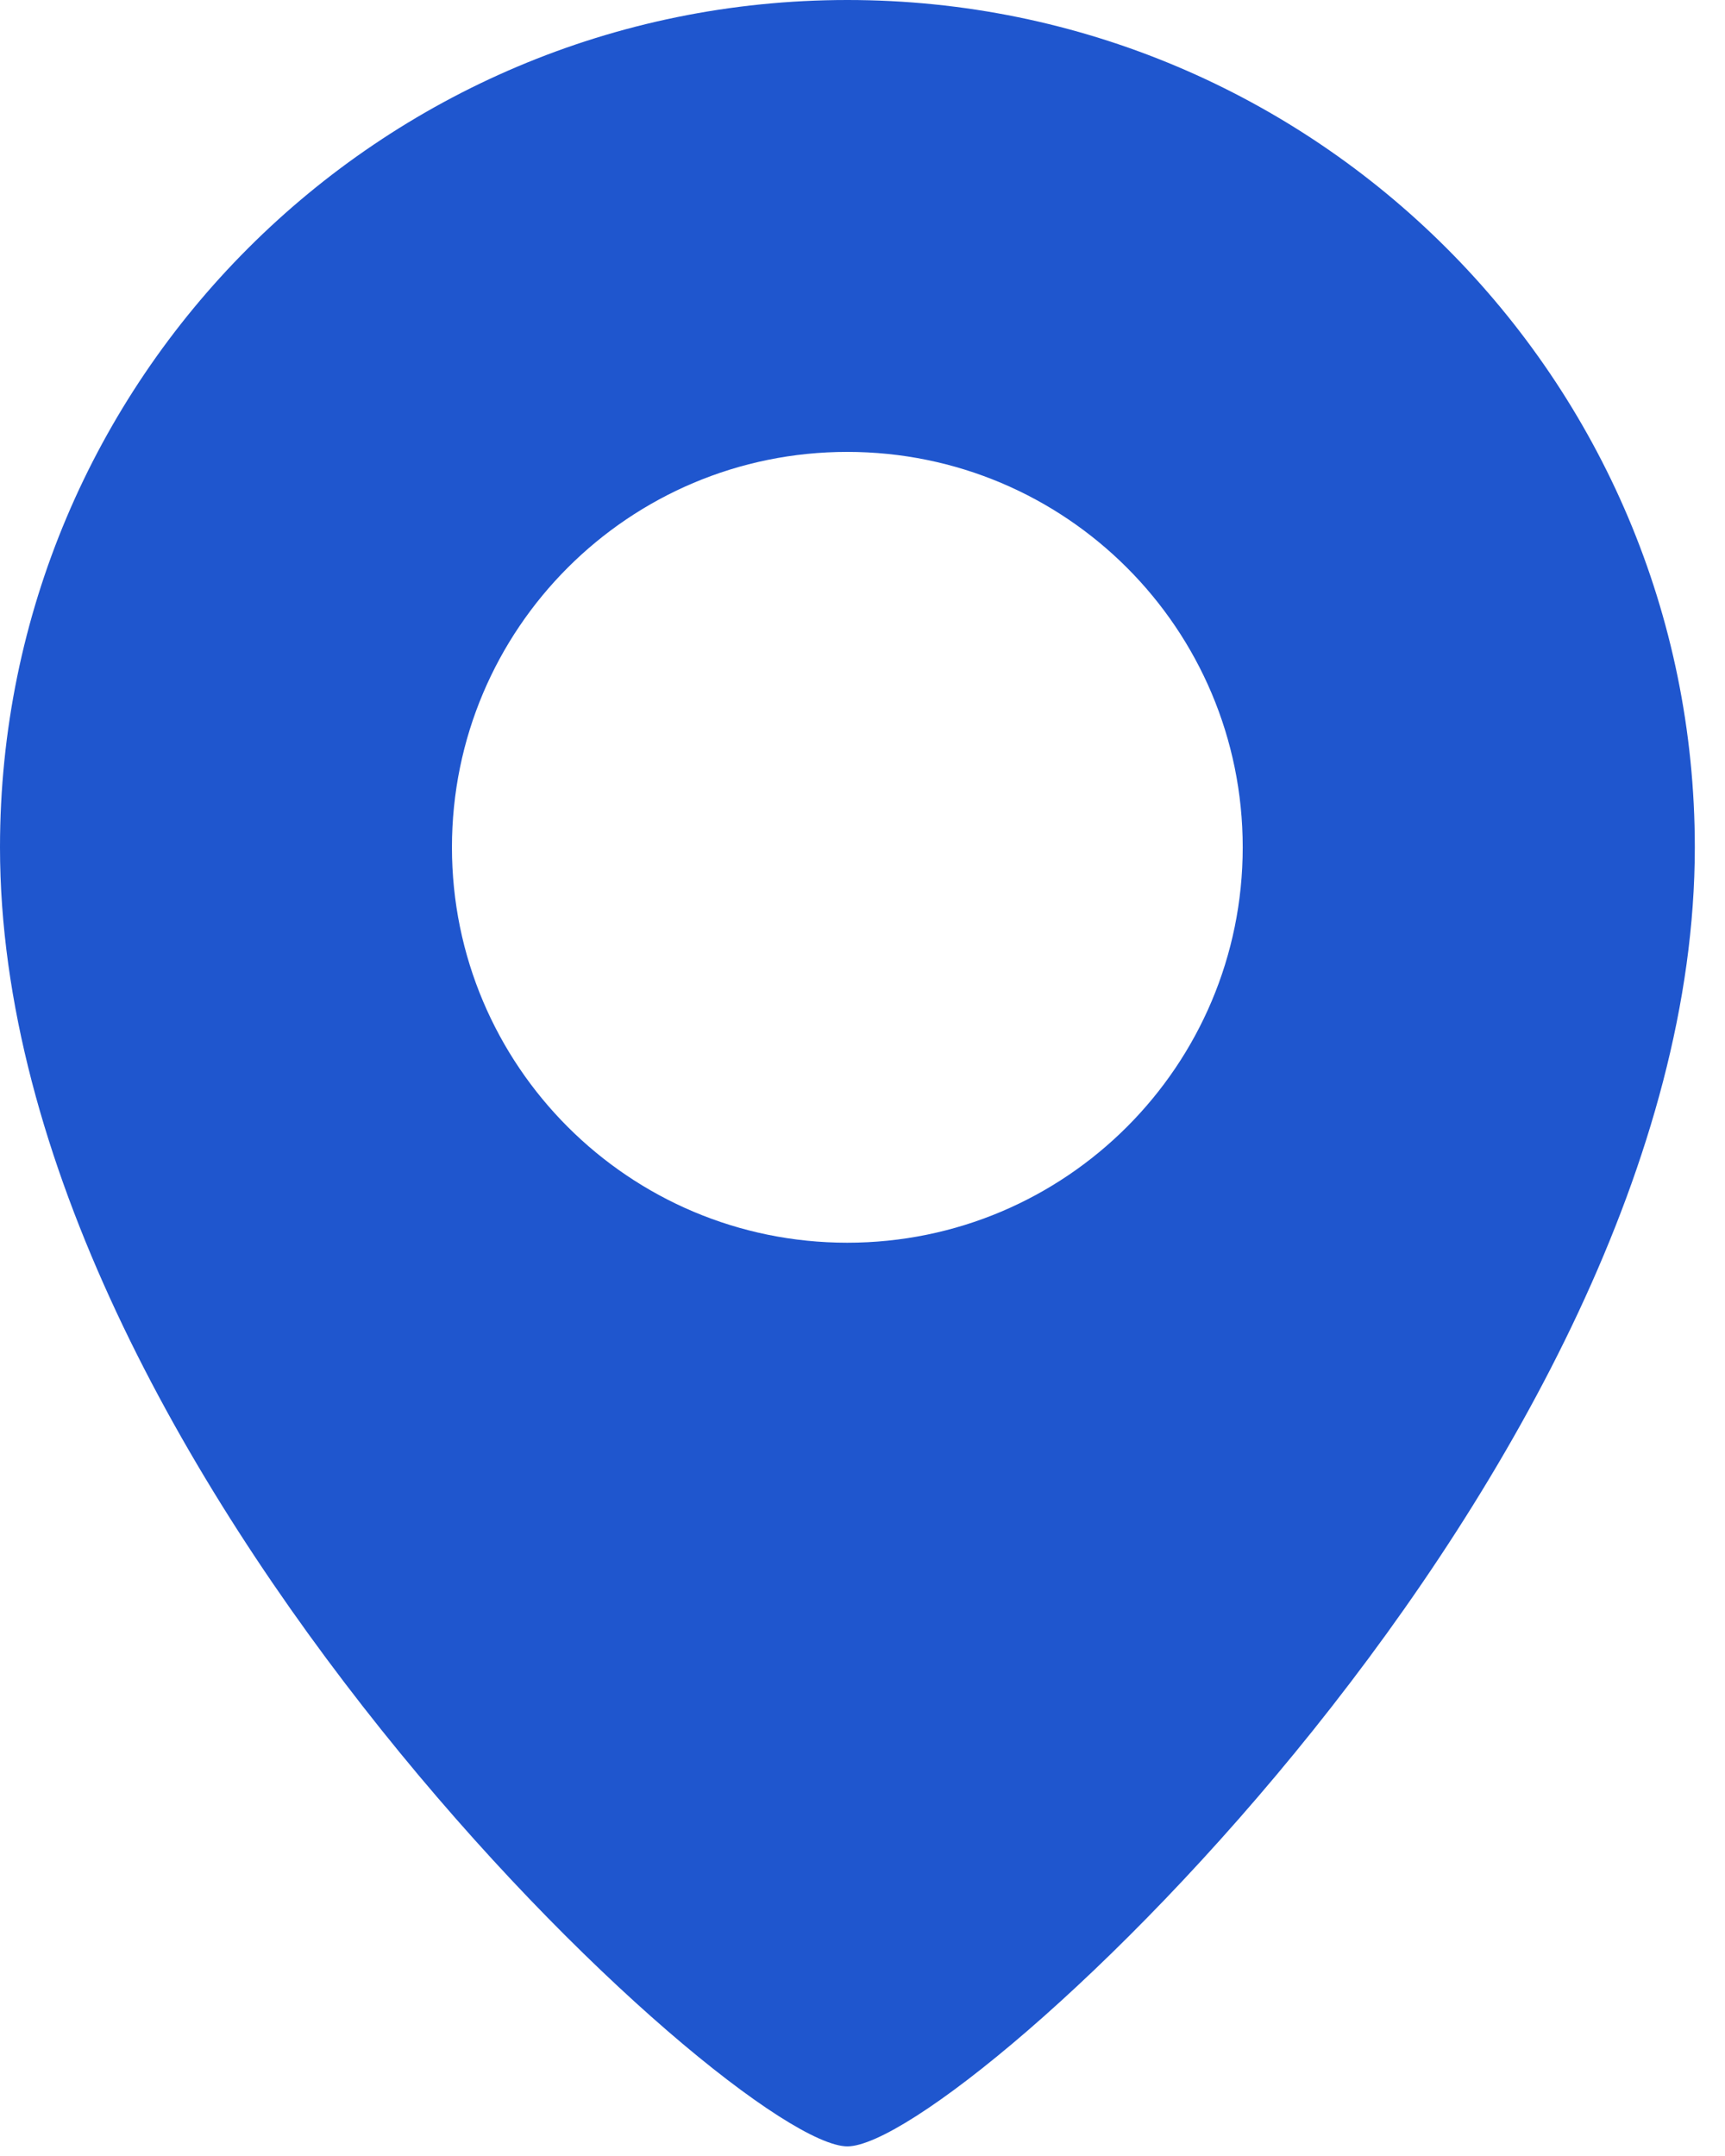<svg width="12" height="15" viewBox="0 0 12 15" fill="none" xmlns="http://www.w3.org/2000/svg">
<path fill-rule="evenodd" clip-rule="evenodd" d="M5.895 14.933C6.681 14.933 11.79 10.217 11.79 5.895C11.79 2.639 9.15 0 5.895 0C2.639 0 0 2.639 0 5.895C0 10.217 5.109 14.933 5.895 14.933ZM5.894 8.646C7.414 8.646 8.645 7.414 8.645 5.895C8.645 4.375 7.414 3.144 5.894 3.144C4.375 3.144 3.144 4.375 3.144 5.895C3.144 7.414 4.375 8.646 5.894 8.646Z" fill="#1F56CE"/>
</svg>
